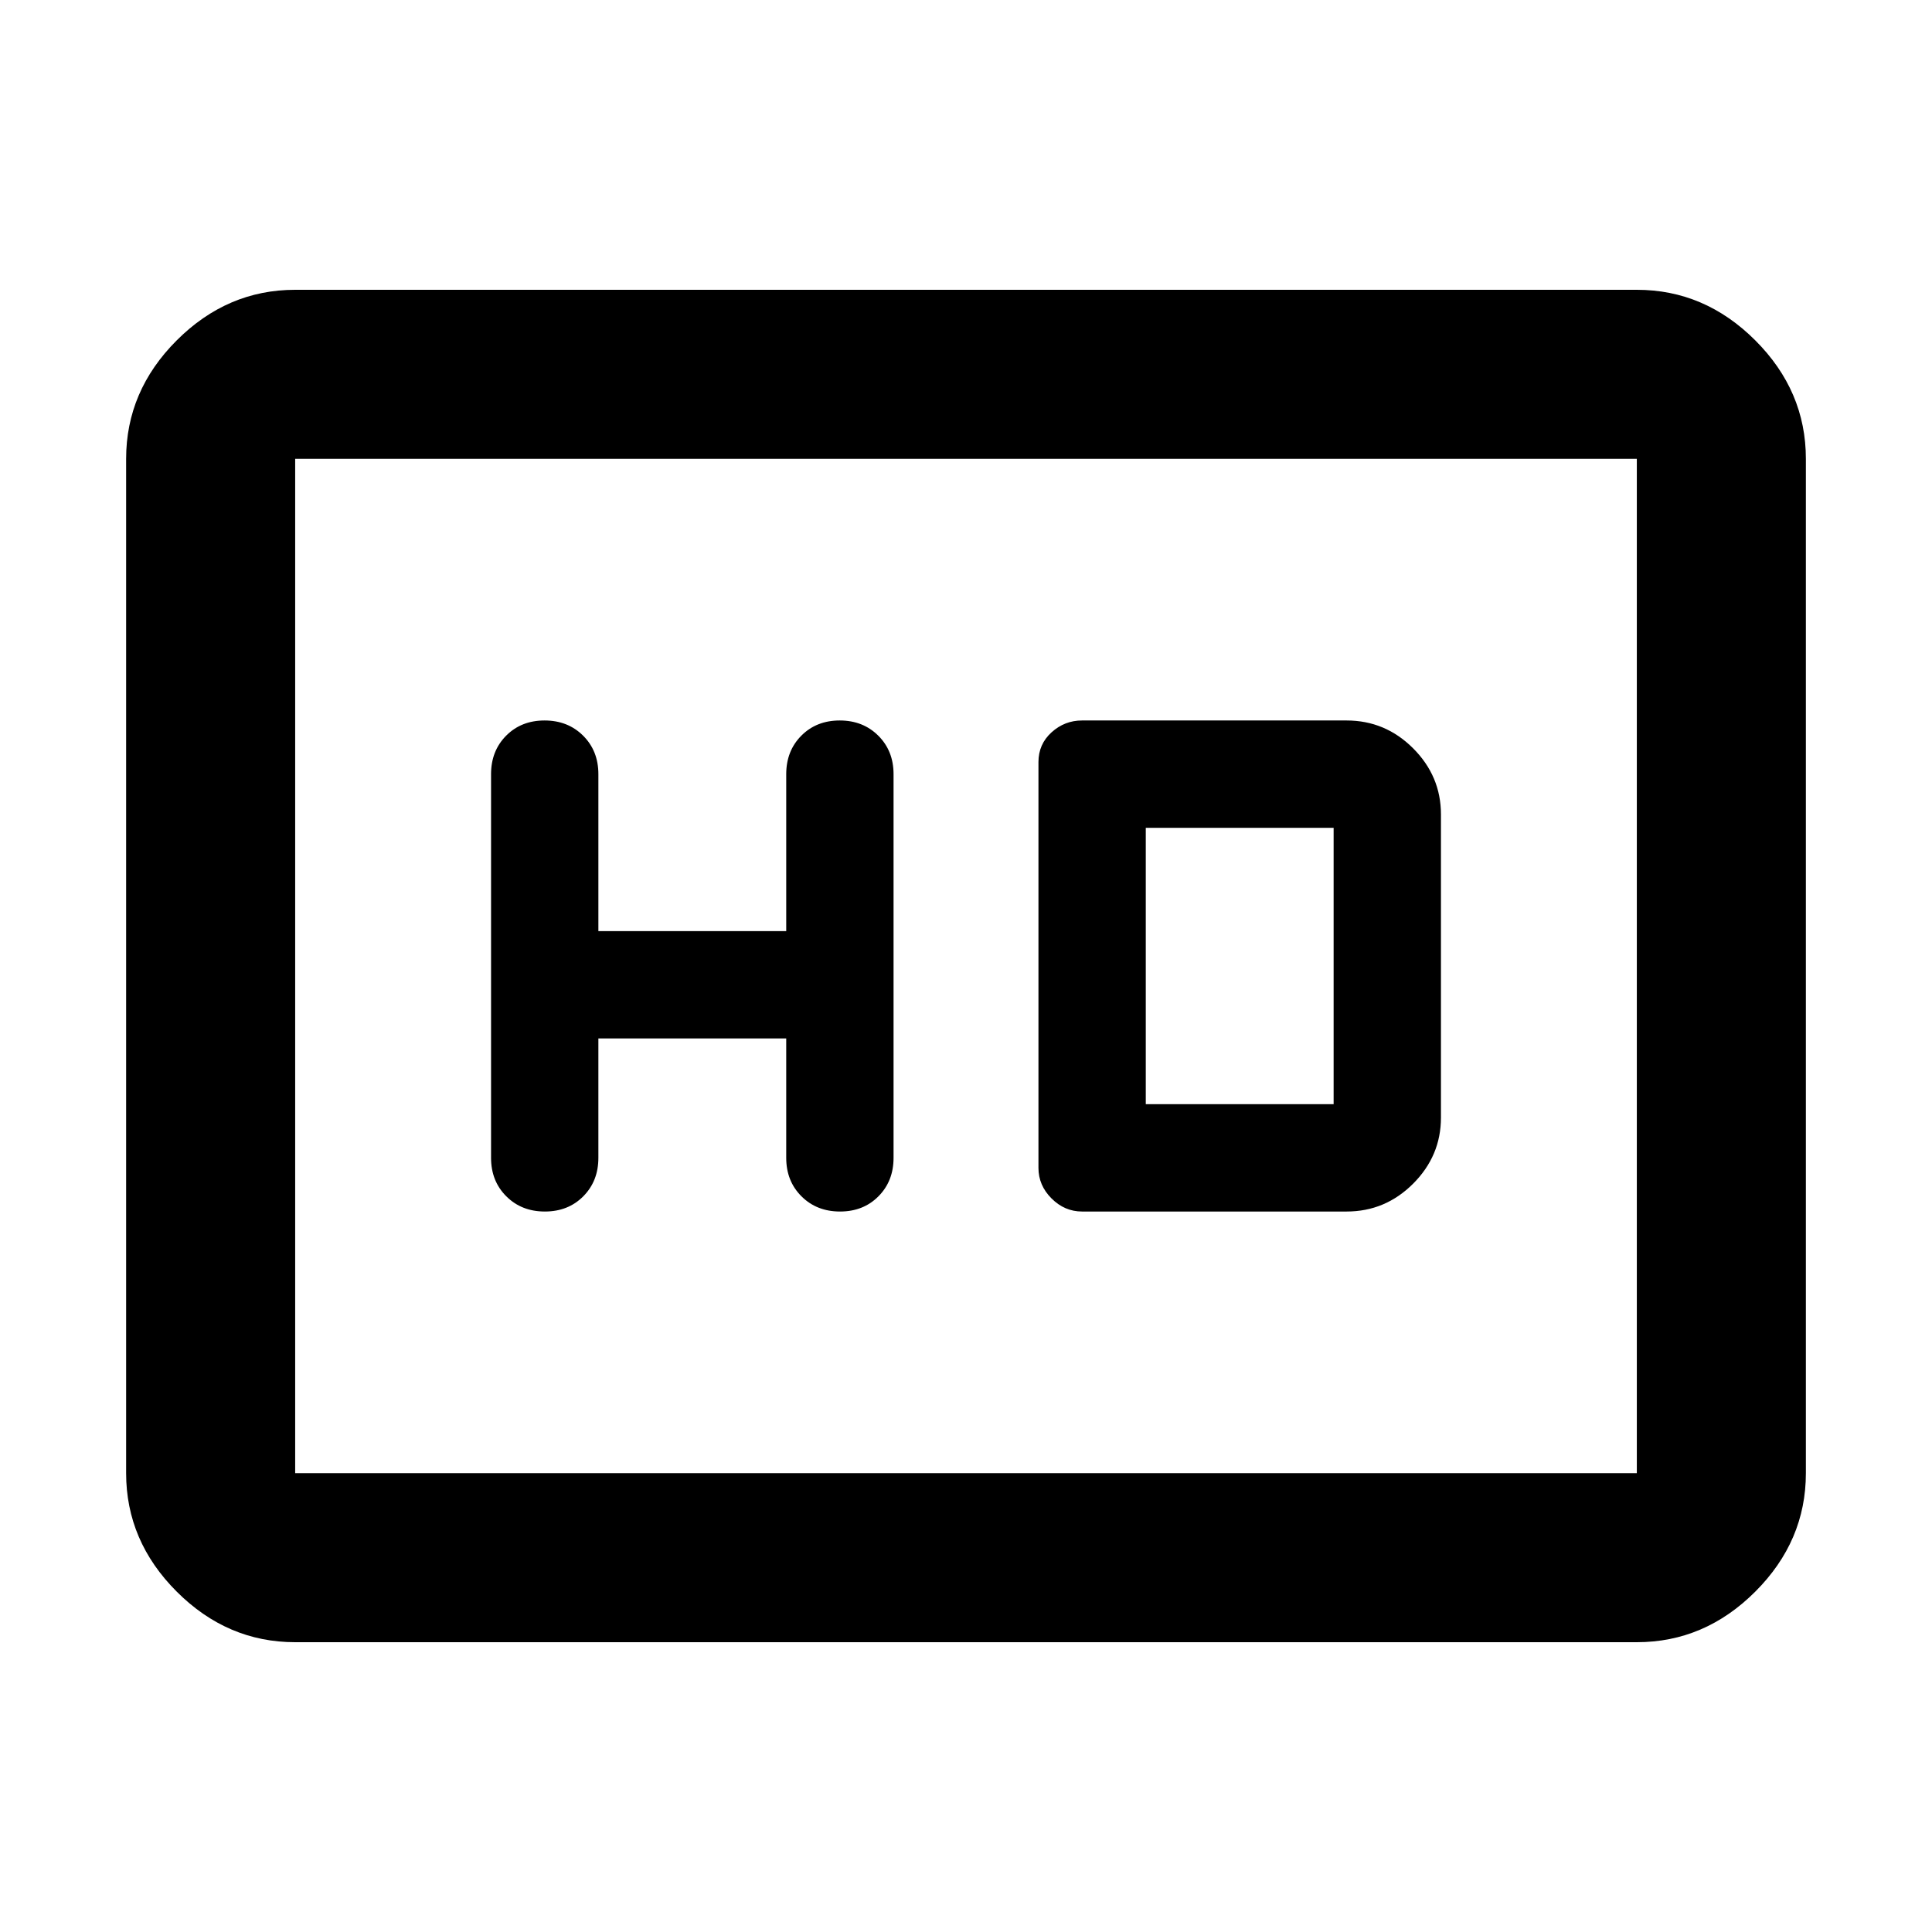 <svg xmlns="http://www.w3.org/2000/svg" height="40" viewBox="0 -960 960 960" width="40"><path d="M297.33-444h93.34v59.33q0 11.56 7.57 19.11 7.58 7.56 19.17 7.56 11.59 0 19.09-7.56 7.5-7.55 7.5-19.11v-190.66q0-11.56-7.58-19.11-7.58-7.56-19.16-7.56-11.59 0-19.09 7.56-7.5 7.55-7.5 19.11v78h-93.34v-78q0-11.56-7.57-19.11-7.58-7.56-19.17-7.56-11.59 0-19.09 7.56-7.5 7.55-7.5 19.11v190.66q0 11.56 7.58 19.11 7.57 7.56 19.16 7.56t19.09-7.56q7.5-7.55 7.5-19.11V-444Zm240.34 86h131.45q19.21 0 33.05-13.83Q716-385.67 716-404.67v-150.66q0-19-13.83-32.84Q688.33-602 669.12-602H537.67q-8.67 0-15.17 5.9t-6.5 14.77v201.66q0 8.67 6.5 15.17t15.17 6.5Zm31.66-53.33v-137.34h93.34v137.34h-93.34ZM146.67-144q-33.73 0-58.87-25.14Q62.67-194.27 62.67-228v-504q0-33.73 25.13-58.86Q112.94-816 146.67-816h666.66q33.73 0 58.87 25.14 25.13 25.13 25.13 58.86v504q0 33.73-25.13 58.86Q847.06-144 813.33-144H146.67Zm0-84h666.66v-504H146.67v504Zm0 0v-504 504Z"/></svg>
